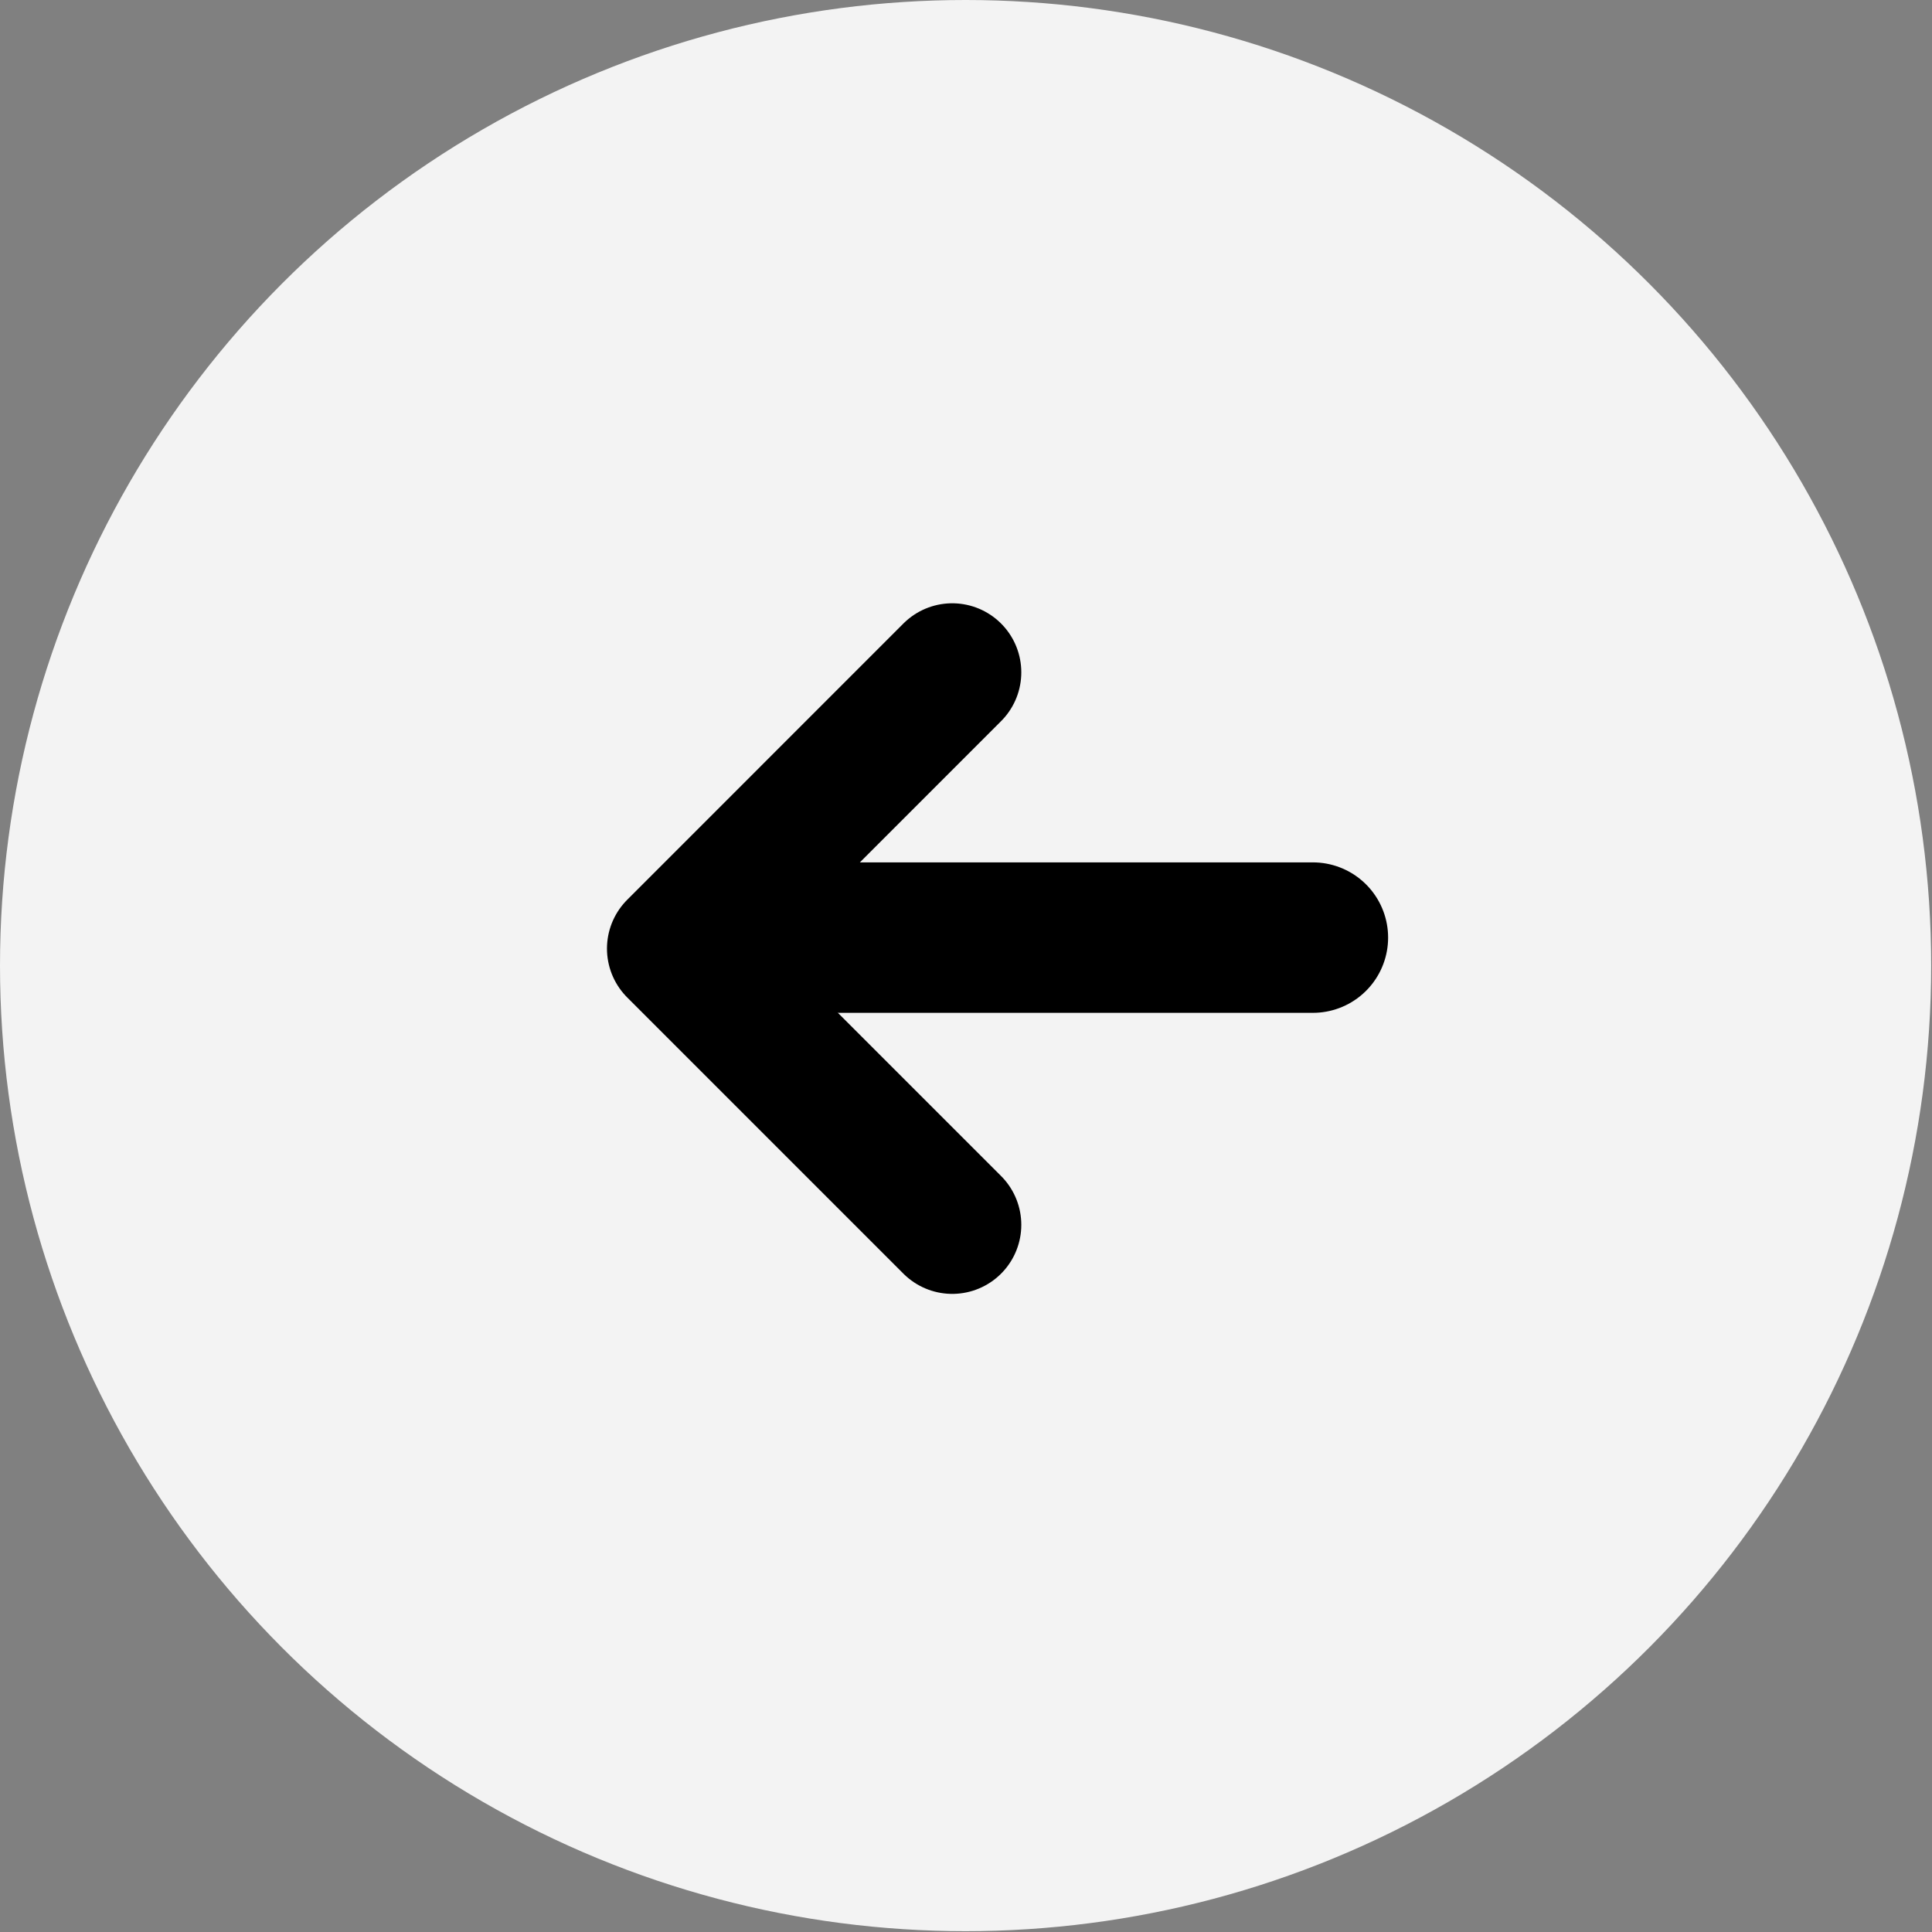 <svg width="33" height="33" viewBox="0 0 33 33" fill="none" xmlns="http://www.w3.org/2000/svg">
<rect x="0" y="0" width="33" height="33" fill="#808080" stroke="none"/>
<circle cx="16.493" cy="16.493" r="16.493" fill="white" fill-opacity="0.9"/>
<path d="M16.265 20.921L11.547 16.203L16.265 11.484" stroke="black" stroke-width="2.359" stroke-linecap="round" stroke-linejoin="round"/>
<line x1="13.688" y1="16.015" x2="22.425" y2="16.015" stroke="black" stroke-width="2.57" stroke-linecap="round"/>
</svg>
